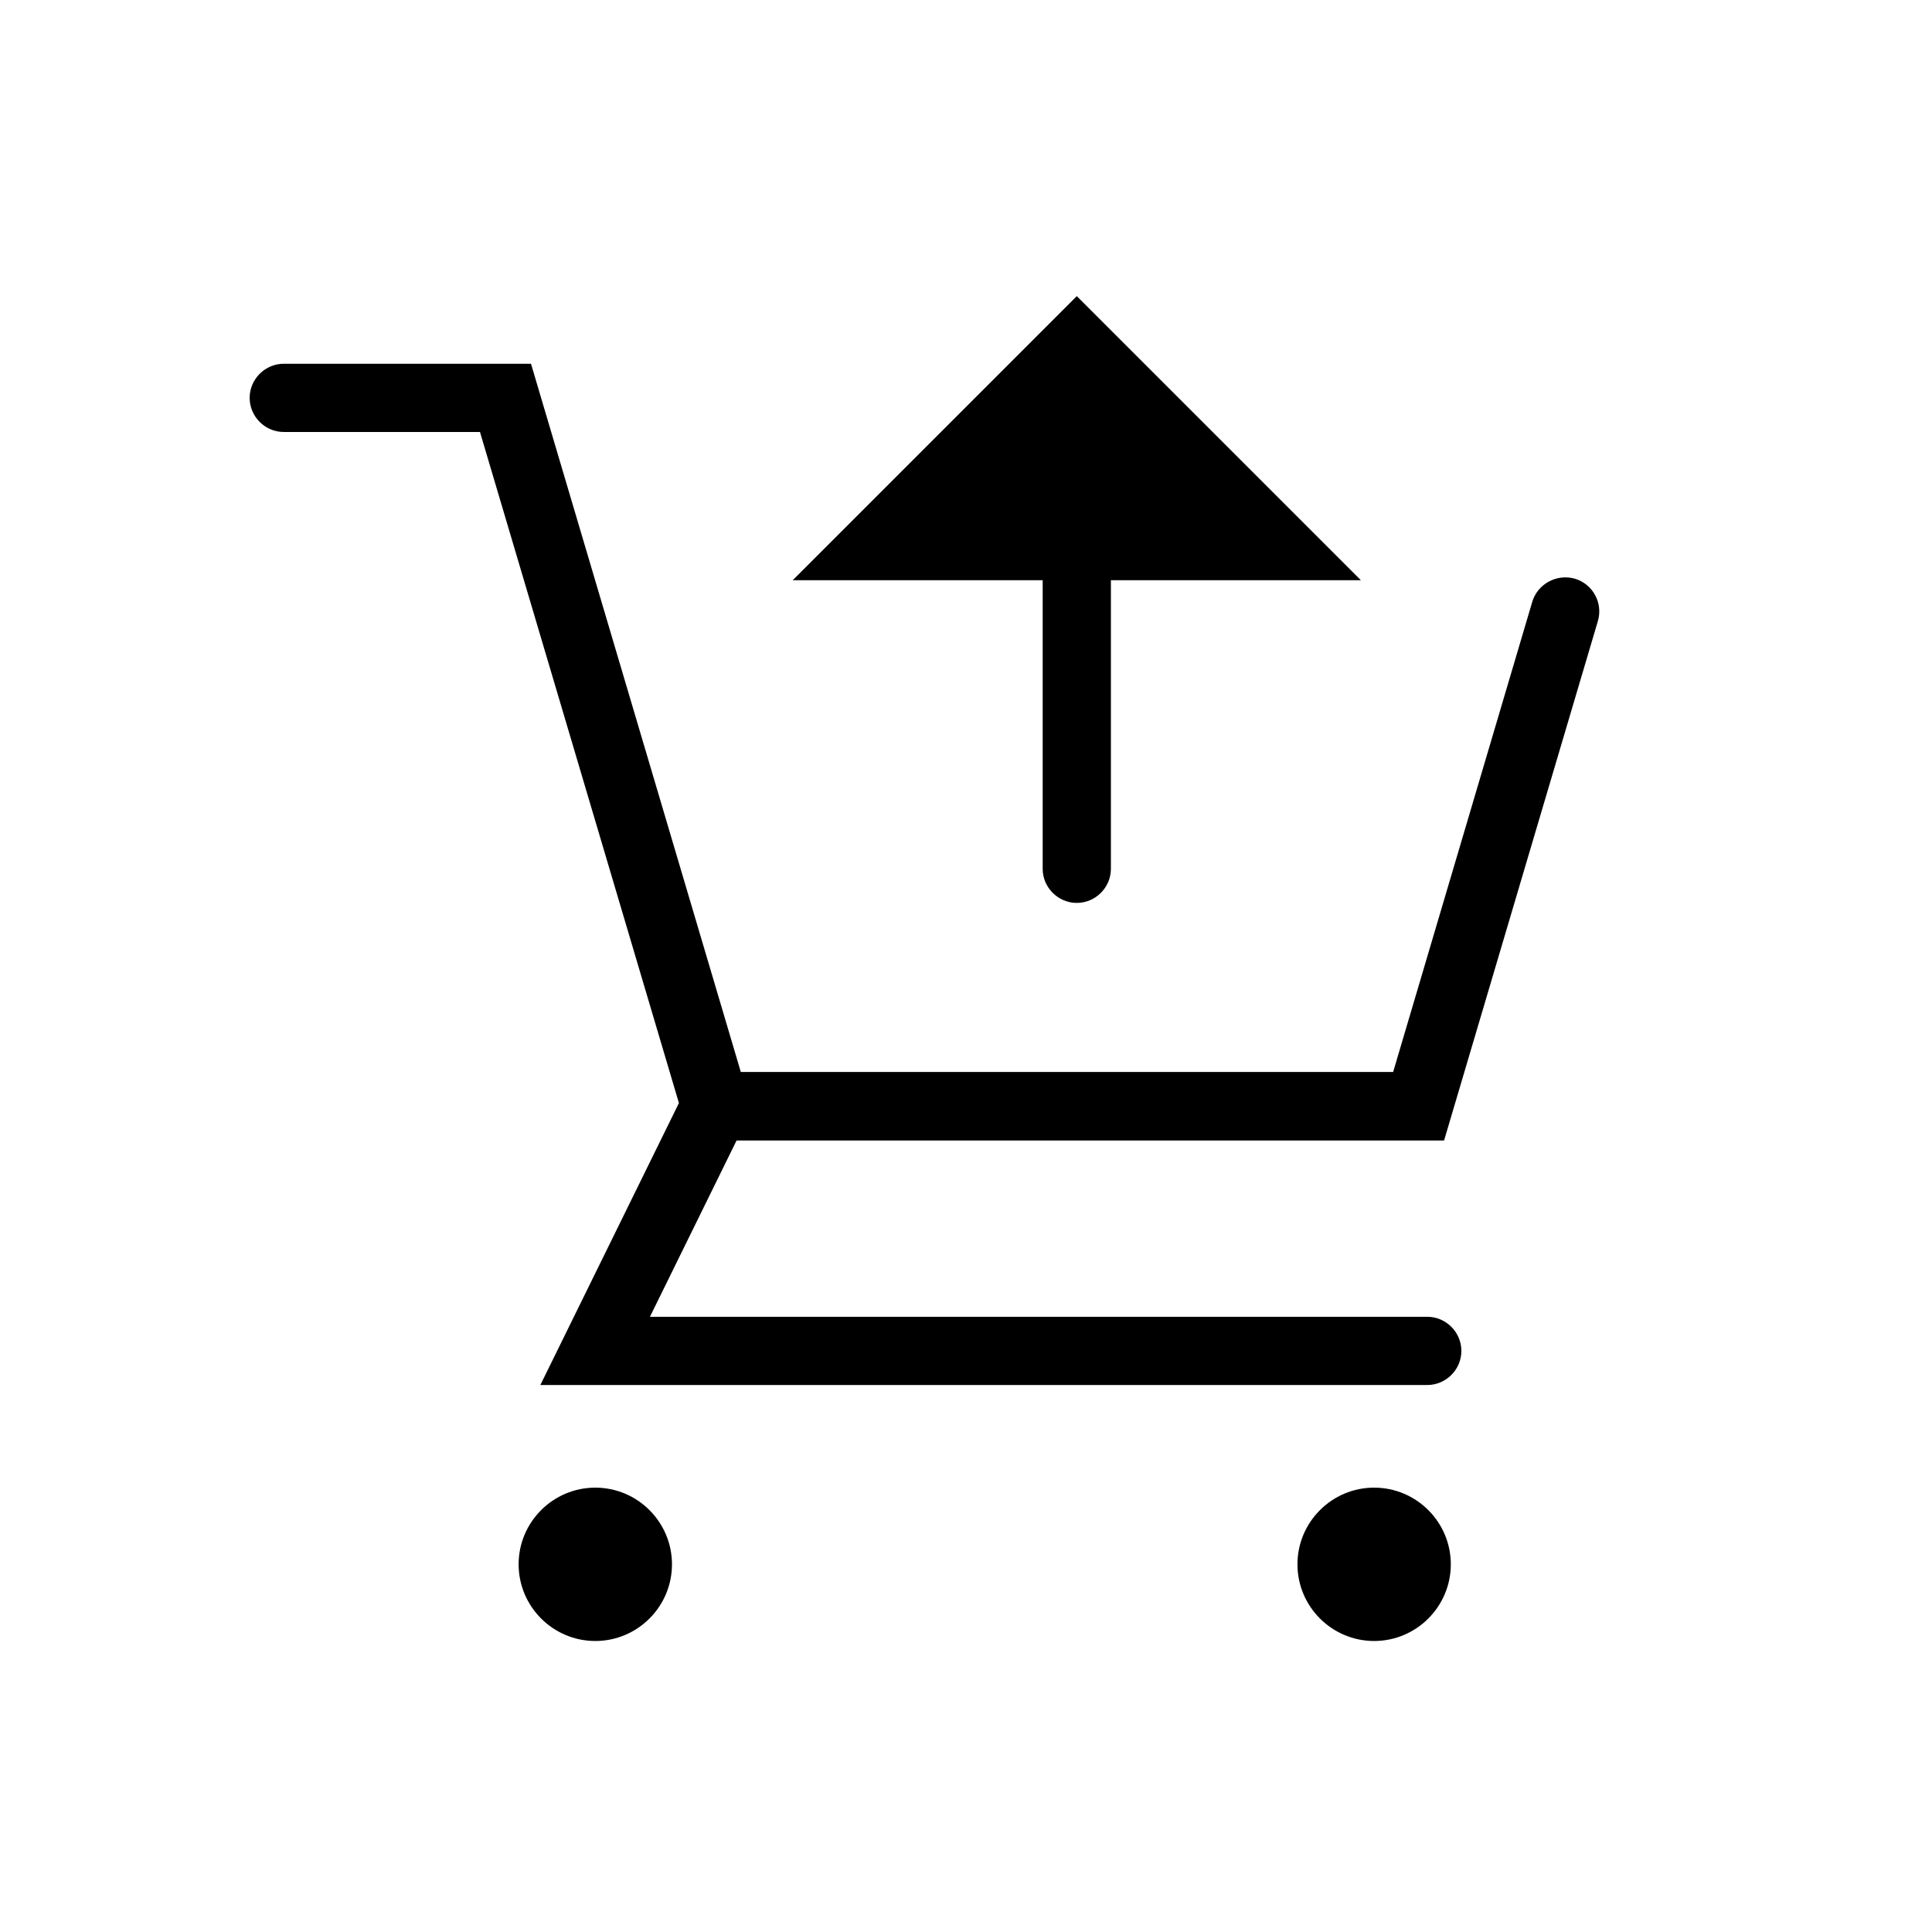 <svg xmlns="http://www.w3.org/2000/svg" aria-hidden="true" focusable="false" viewBox="0 0 64 64">
  <path d="M47.84,37.77l5.09-17.19c.18-.6-.16-1.23-.76-1.41-.6-.17-1.23.17-1.41.76l-4.61,15.58h-21.61l-6.95-23.46h-8.19c-.62,0-1.13.51-1.13,1.13s.51,1.13,1.13,1.13h6.5l6.59,22.23-4.59,9.34h29.38c.62,0,1.13-.51,1.13-1.13s-.51-1.13-1.13-1.13h-25.75l2.87-5.84h23.43Z"/>
  <path d="M19.72,49.28c-1.4,0-2.54,1.14-2.54,2.54s1.14,2.54,2.54,2.54,2.54-1.14,2.54-2.54-1.14-2.54-2.54-2.54Z"/>
  <path d="M45.52,49.28c-1.4,0-2.54,1.14-2.54,2.54s1.14,2.54,2.54,2.54,2.54-1.14,2.54-2.54-1.14-2.54-2.54-2.54Z"/>
  <path d="M34.54,28.78c0,.62.51,1.13,1.13,1.13s1.13-.51,1.13-1.13v-9.56h8.28l-9.41-9.41-9.41,9.41h8.28v9.56Z"/>
</svg>